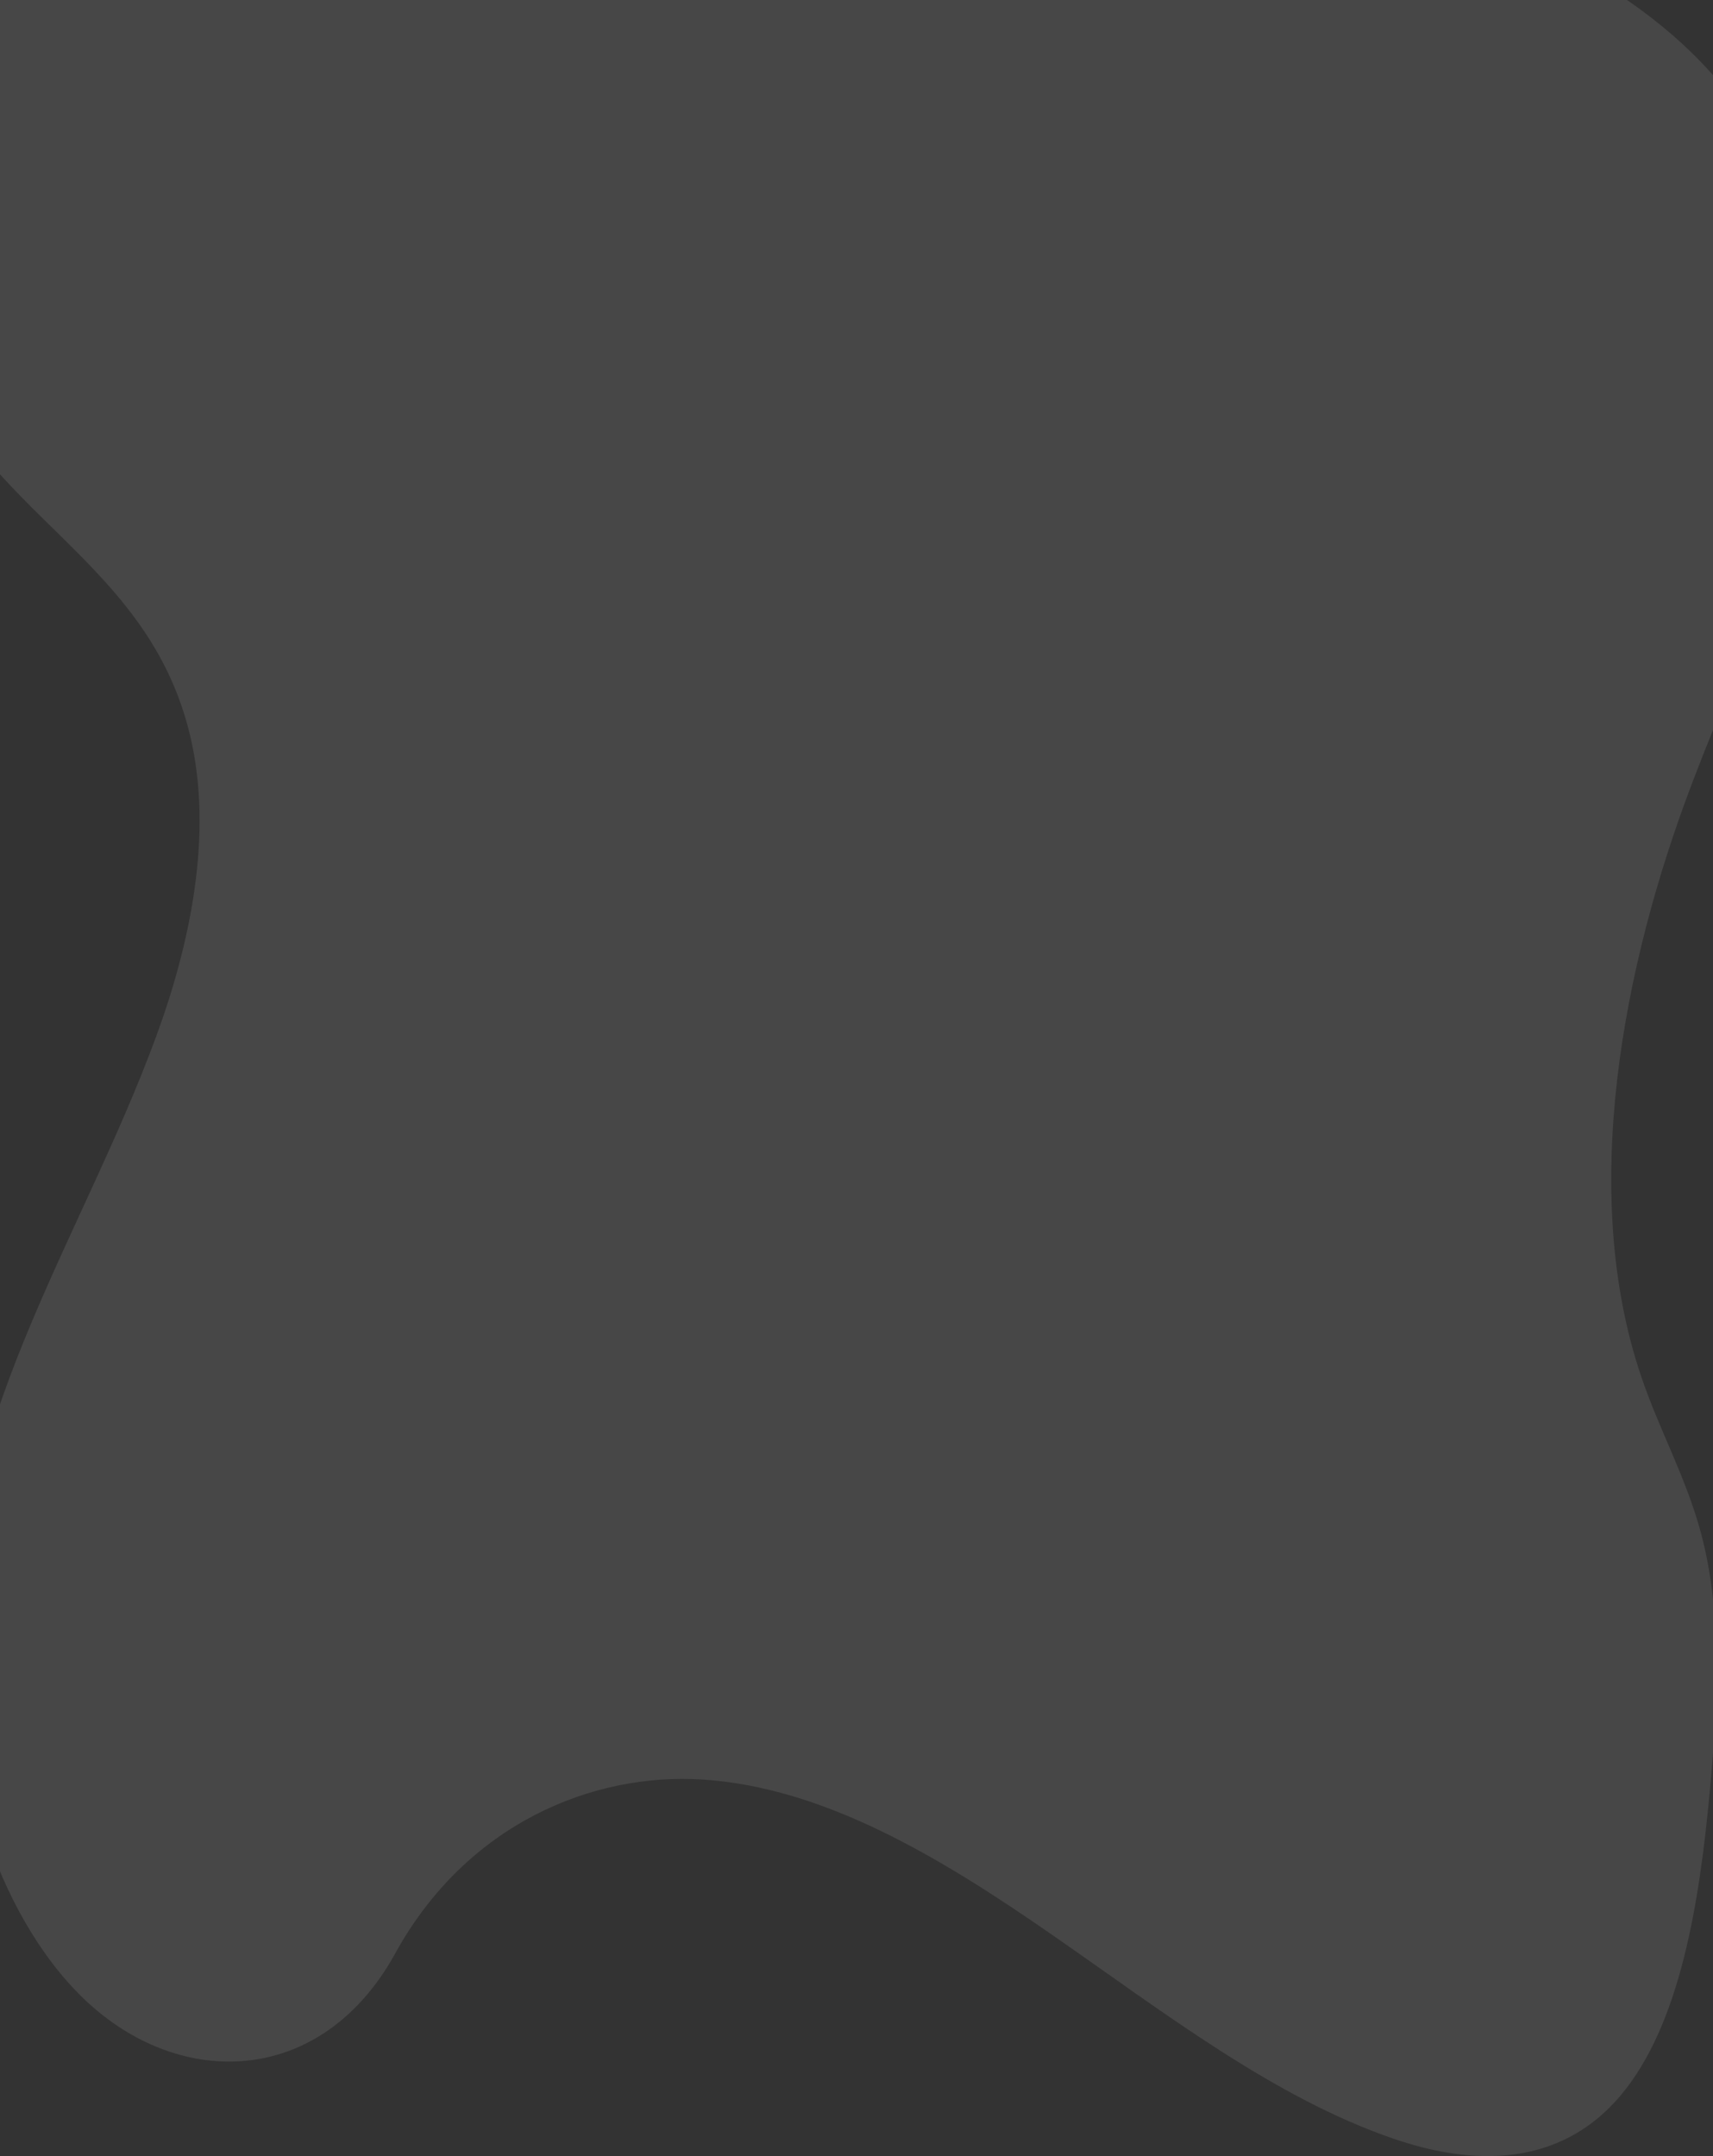 <svg width="414" height="521" viewBox="0 0 414 521" fill="none" xmlns="http://www.w3.org/2000/svg">
<rect x="0" y="0" width="414" height="521" fill="#333333" stroke="none"/>
<path opacity="0.1" d="M169.574 429.993C199.192 431.831 227.4 448.897 254.336 467.571C281.273 486.246 307.953 506.939 336.88 516.832C355.455 523.195 376.721 524.094 391.704 506.31C406.119 489.154 410.778 459.623 413.281 432.199C415.167 411.555 416.274 389.842 411.112 370.522C407.524 357.108 401.163 345.834 396.761 332.943C381.444 288.242 392.271 233.116 408.865 189.468C416.645 168.996 425.683 149.439 431.692 127.66C437.701 105.881 440.478 80.891 435.22 58.663C430.012 36.606 417.597 20.072 404.147 8.423C376.831 -15.219 344.655 -21.991 313.257 -25.823C243.774 -34.31 173.926 -30.634 104.26 -26.958C78.477 -25.594 52.584 -24.213 27.222 -17.098C13.136 -13.144 -1.403 -6.87 -11.626 8.226C-24.609 27.449 -27.826 60.003 -19.127 84.102C-4.537 124.531 35.789 134.579 45.999 177.966C51.61 201.844 45.848 228.451 37.688 250.598C20.189 298.118 -9.141 339.797 -10.683 394.114C-11.745 431.415 2.355 468.772 24.156 486.426C47.006 504.929 78.697 502.601 95.547 471.975C112.914 440.507 143.42 428.376 169.574 429.993Z" fill="white"/>
</svg>
